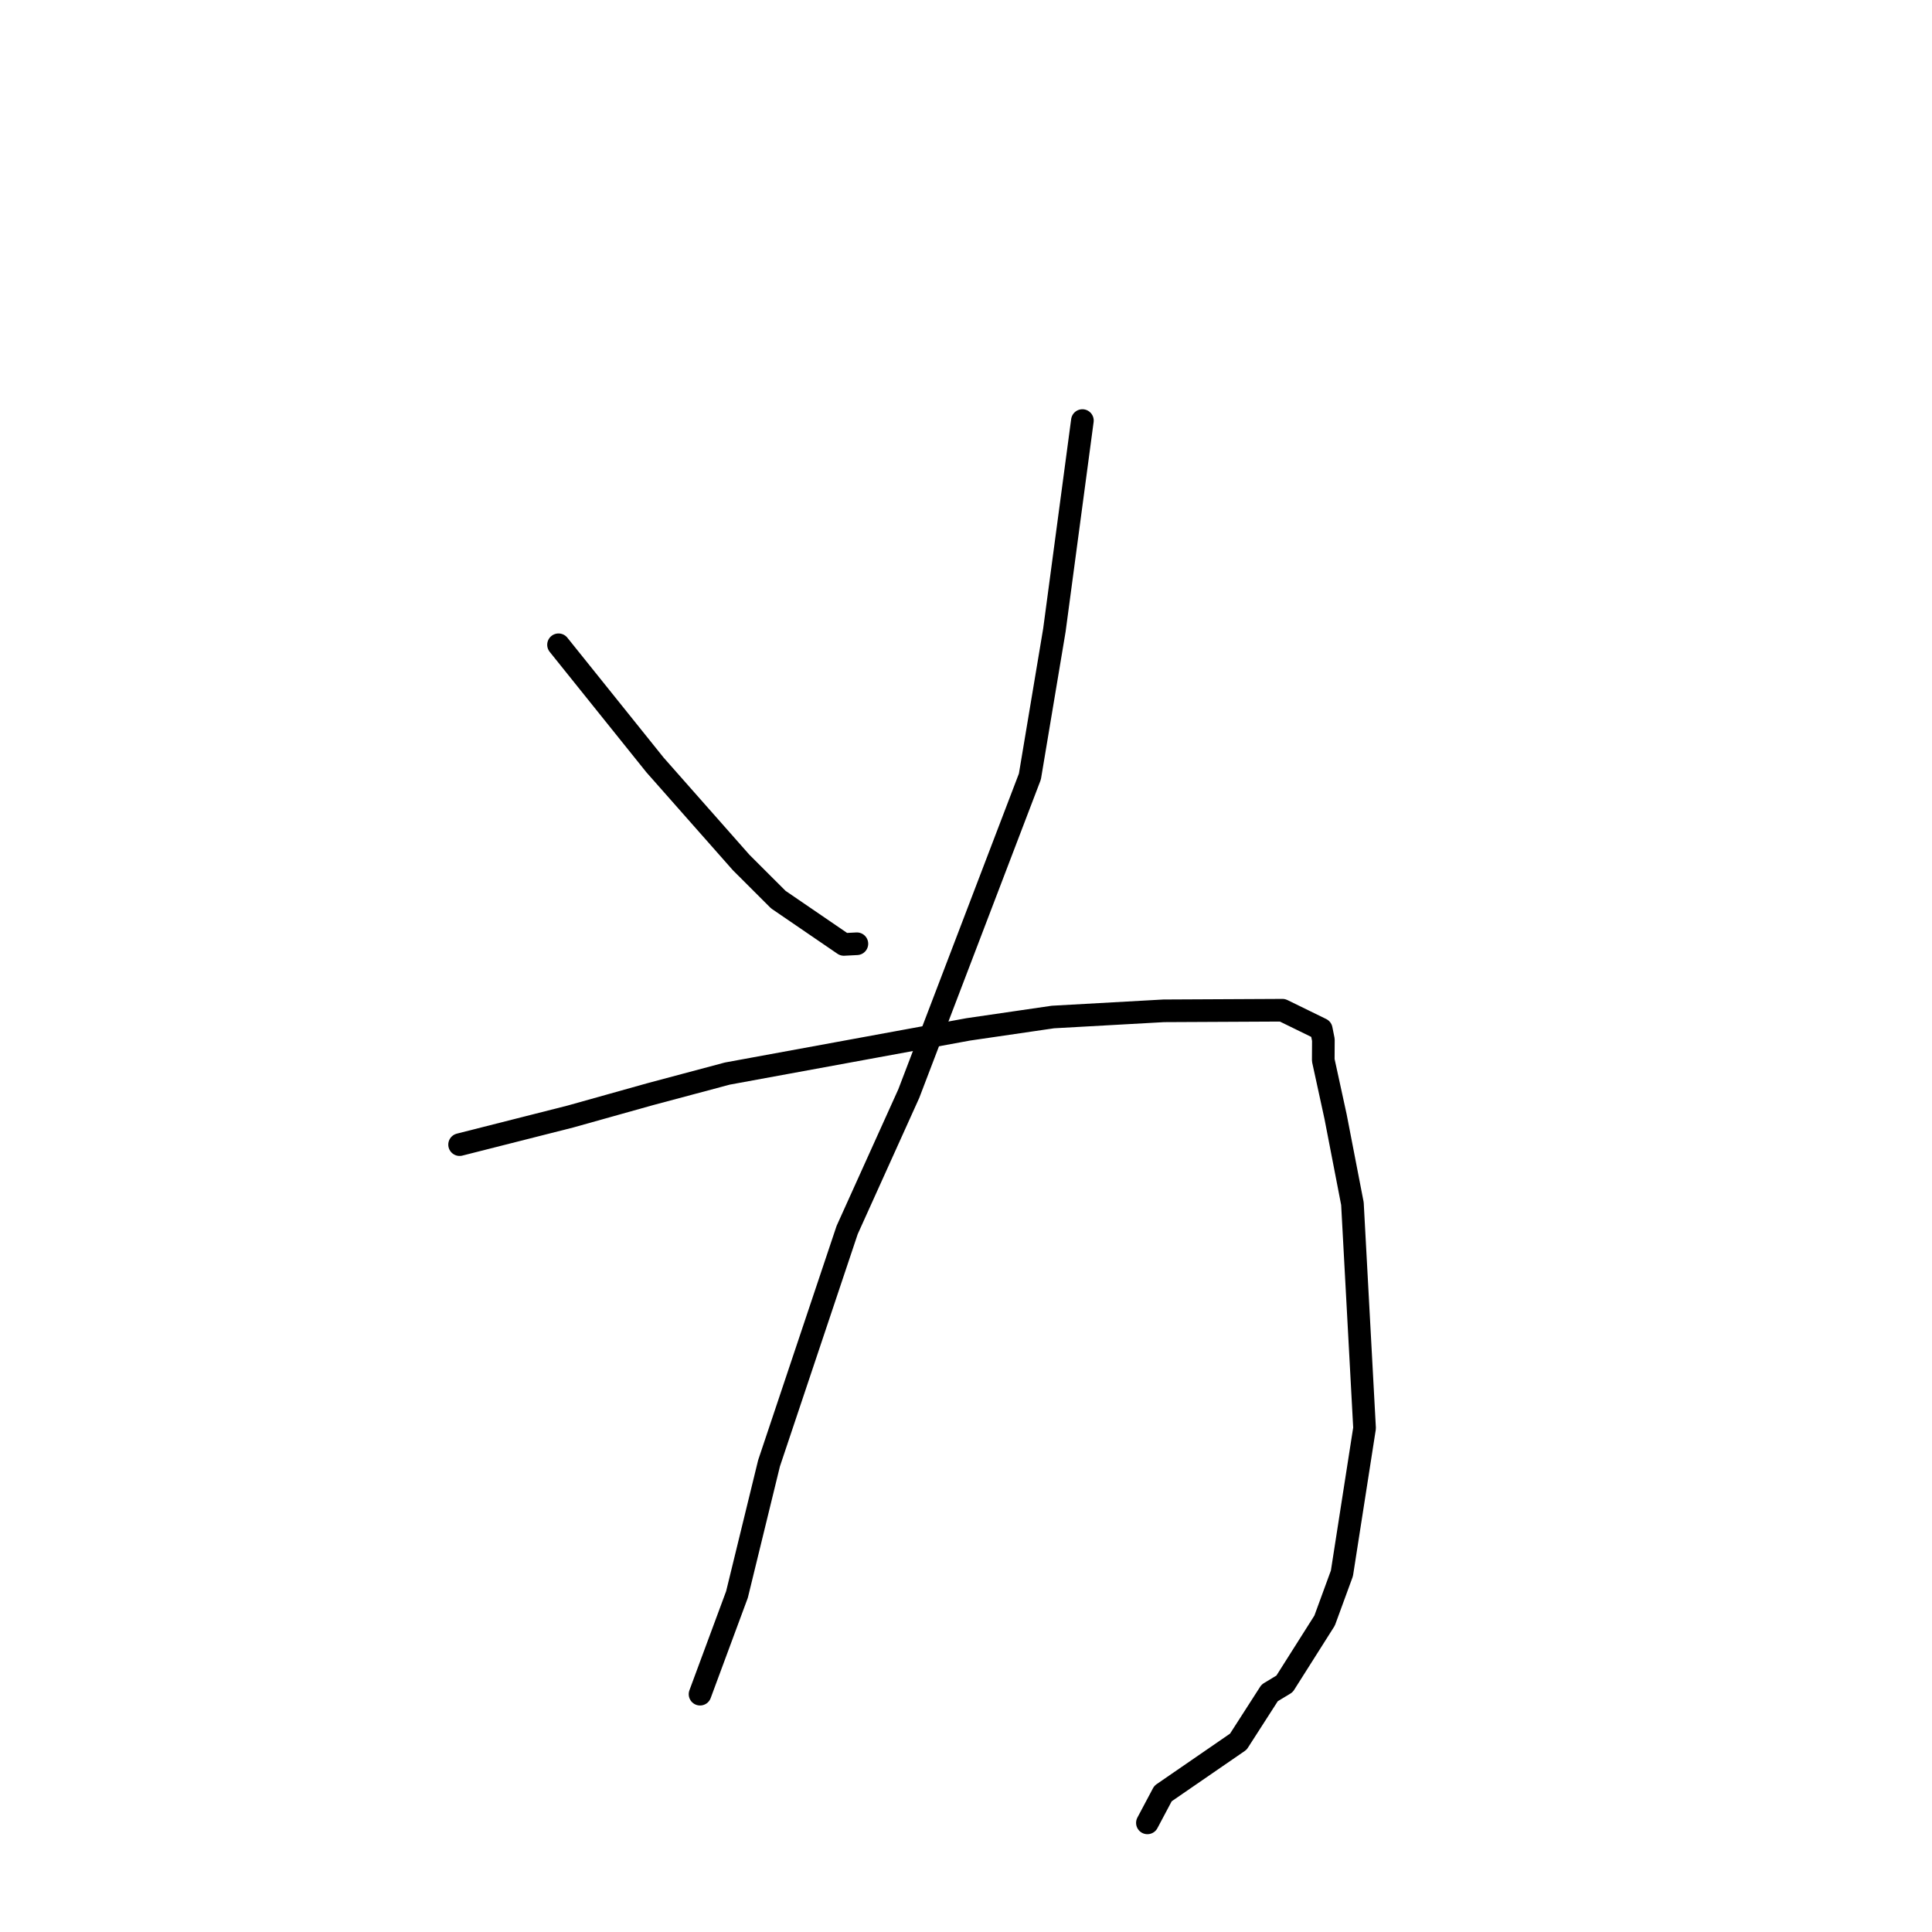<?xml version="1.0" standalone="no"?>
    <svg width="256" height="256" xmlns="http://www.w3.org/2000/svg" version="1.1">
    <polyline stroke="black" stroke-width="3" stroke-linecap="round" fill="transparent" stroke-linejoin="round" points="74.008 85.436 80.402 93.401 86.796 101.366 98.206 114.286 103.129 119.202 111.814 125.141 113.375 125.061 113.532 125.053 113.542 125.052 " />
        <polyline stroke="black" stroke-width="3" stroke-linecap="round" fill="transparent" stroke-linejoin="round" points="143.423 55.727 141.568 69.612 139.712 83.498 136.466 102.898 120.42 144.903 112.251 162.983 101.901 193.89 97.654 211.28 93.205 223.286 92.76 224.487 " />
        <polyline stroke="black" stroke-width="3" stroke-linecap="round" fill="transparent" stroke-linejoin="round" points="60.899 151.669 68.238 149.808 75.578 147.947 86.13 144.99 96.364 142.256 128.298 136.398 139.514 134.76 154.199 133.939 169.934 133.861 175.073 136.374 175.354 137.786 175.339 140.479 176.973 147.973 179.204 159.49 180.811 189.234 177.811 208.477 175.518 214.737 170.208 223.123 168.241 224.313 164.086 230.779 154.103 237.651 152.225 241.186 152.037 241.54 " />
        </svg>